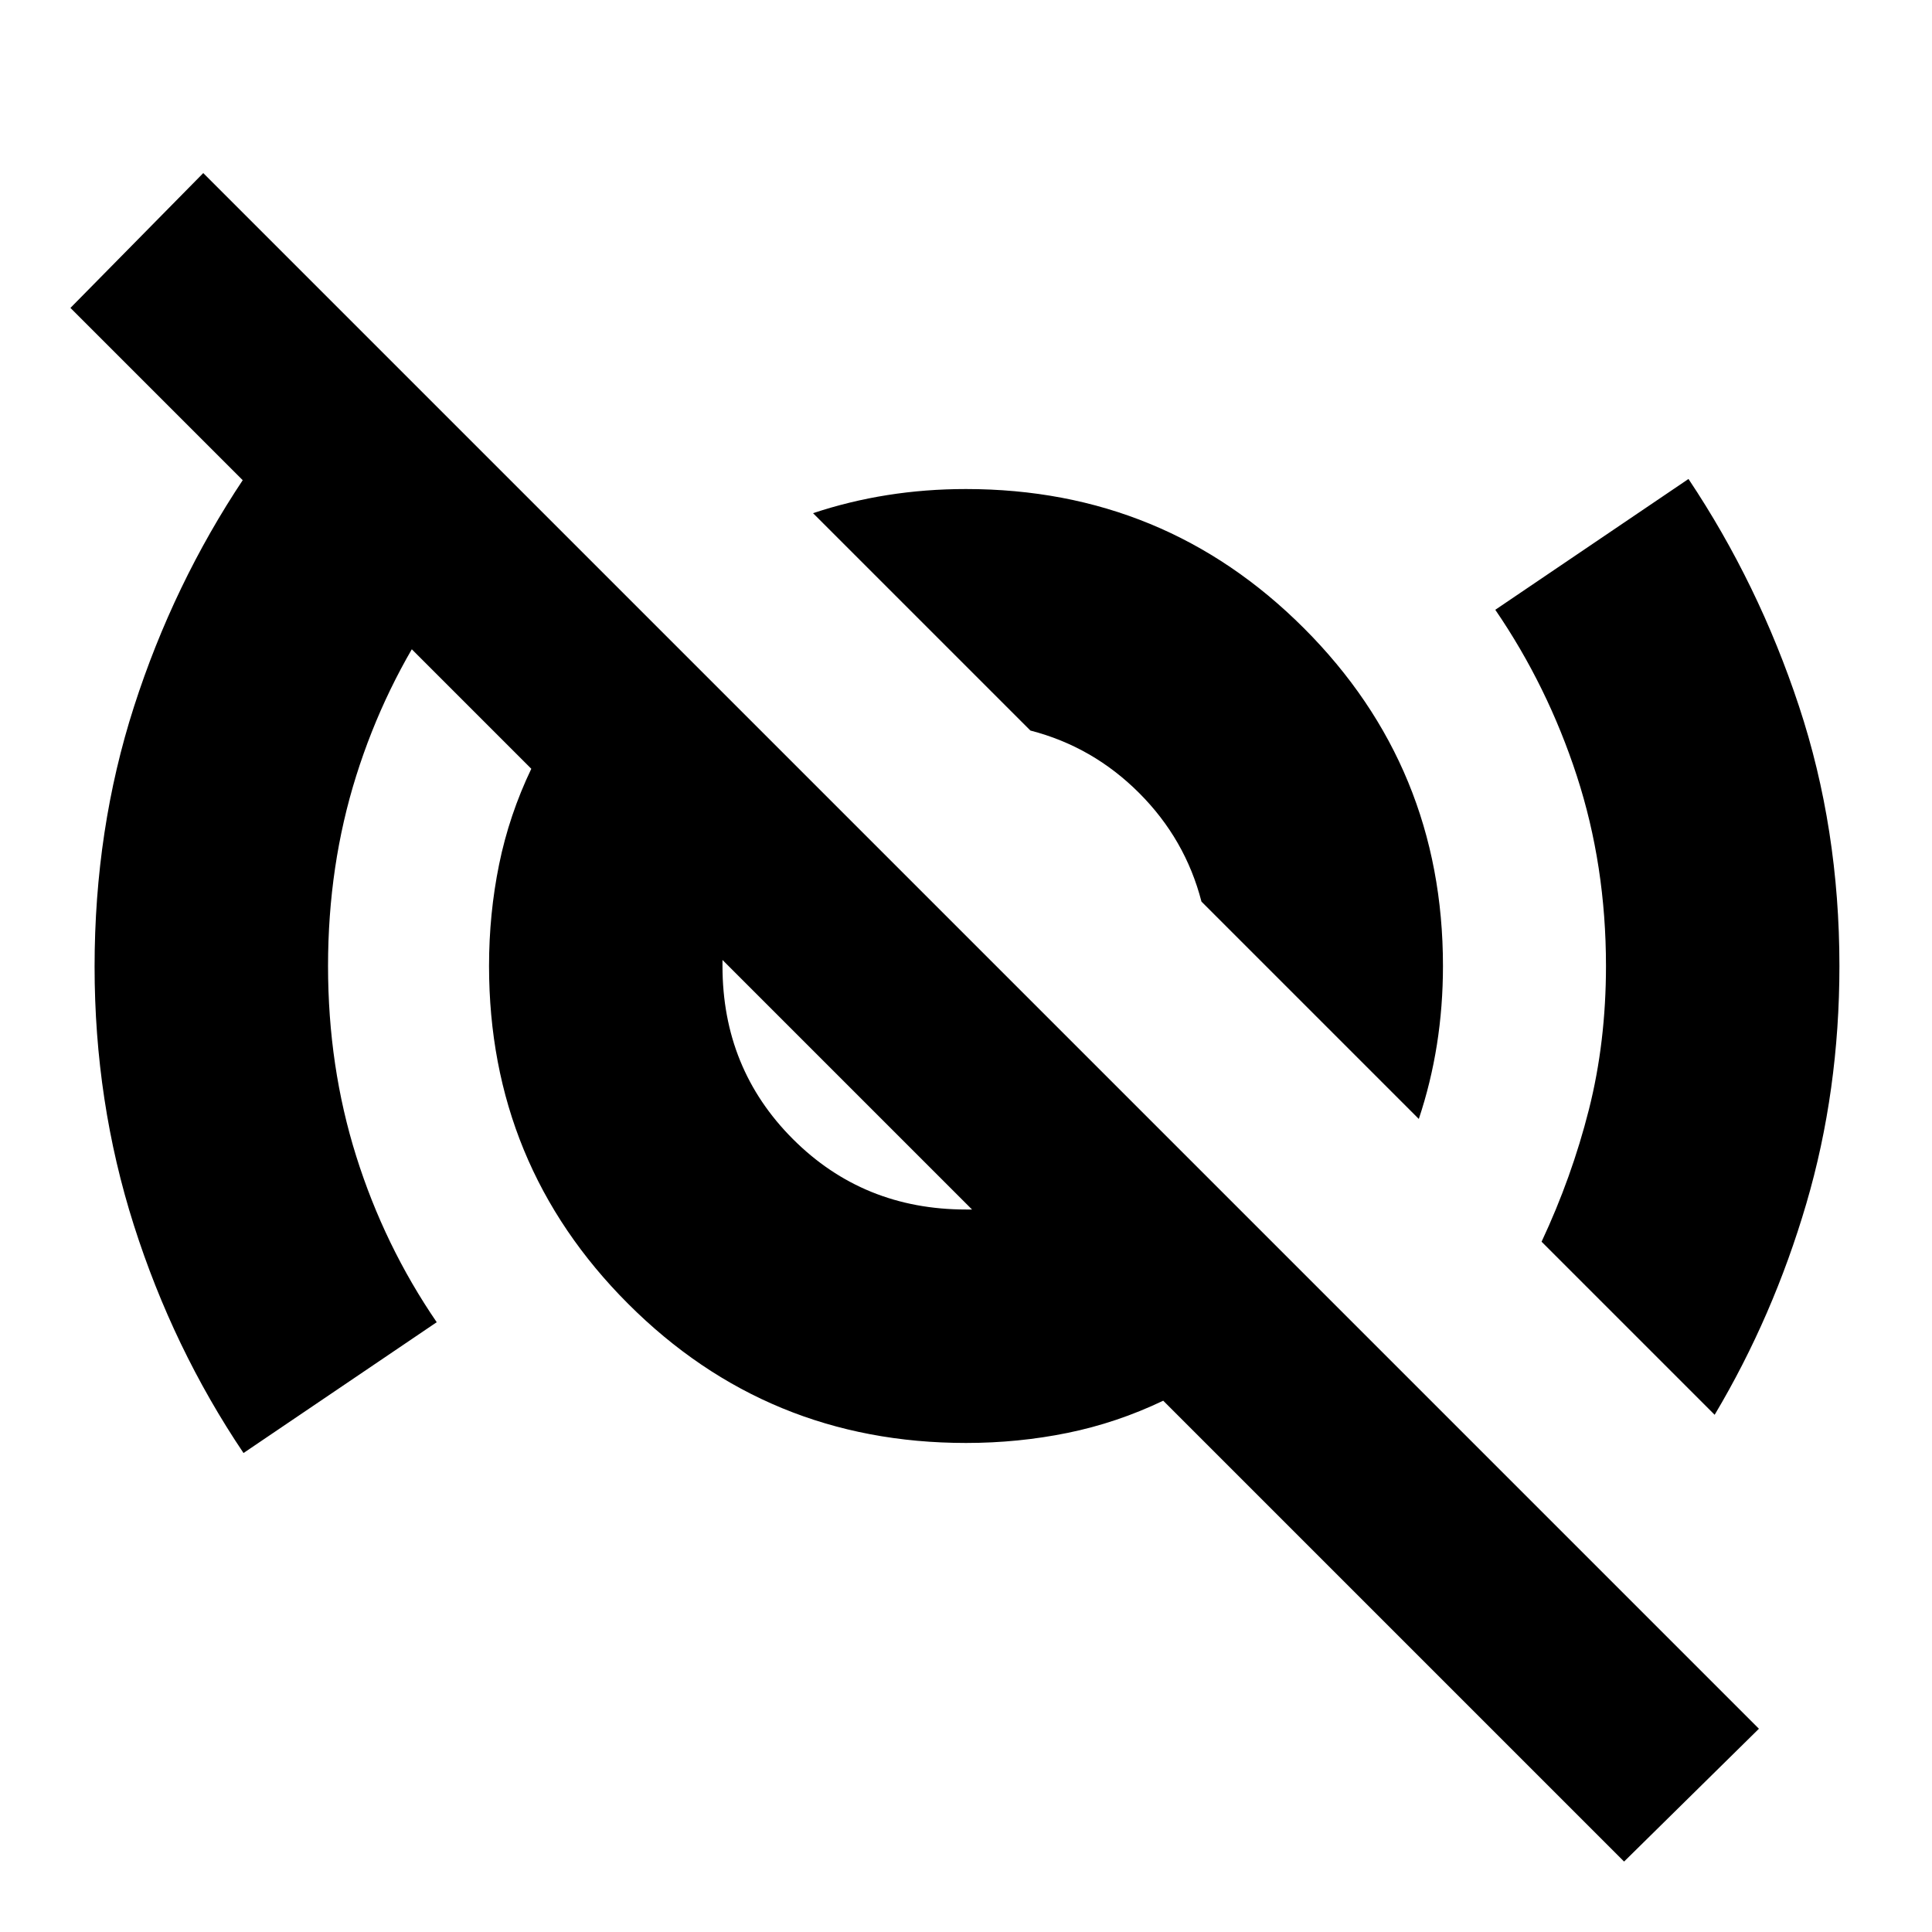 <svg xmlns="http://www.w3.org/2000/svg" height="24" viewBox="0 -960 960 960" width="24"><path d="M121-238q-35-52-54.5-113.25T47-479.71Q47-548 66.59-608.9 86.18-669.8 121-722l96 65q-26 38-40 82.5T163-480q0 50 14 94.5t40 82.5l-96 65Zm584-166L597-512q-8-31-31-54t-54-31L404-705q18-6 36.96-9t39.04-3q98.75 0 167.88 69.12Q717-578.75 717-480q0 20.08-3 39.04T705-404Zm147 147-86-86q15-32 23.5-65.6 8.5-33.6 8.5-71.4 0-50-14.5-94.5T743-657l96-65q34.78 52.09 54.89 112.86Q914-548.37 914-480q0 62-16.44 118.04Q881.12-305.91 852-257ZM480-359h3L359-483v3q0 51 35 86t86 35ZM807-35 578-264q-23 11-47.54 16-24.53 5-50.46 5-98.75 0-167.87-69.13Q243-381.25 243-480q0-25.93 5-50.46Q253-555 264-578L35-807l66-67 773 773-67 66ZM555-555ZM421-421Z"/></svg>
